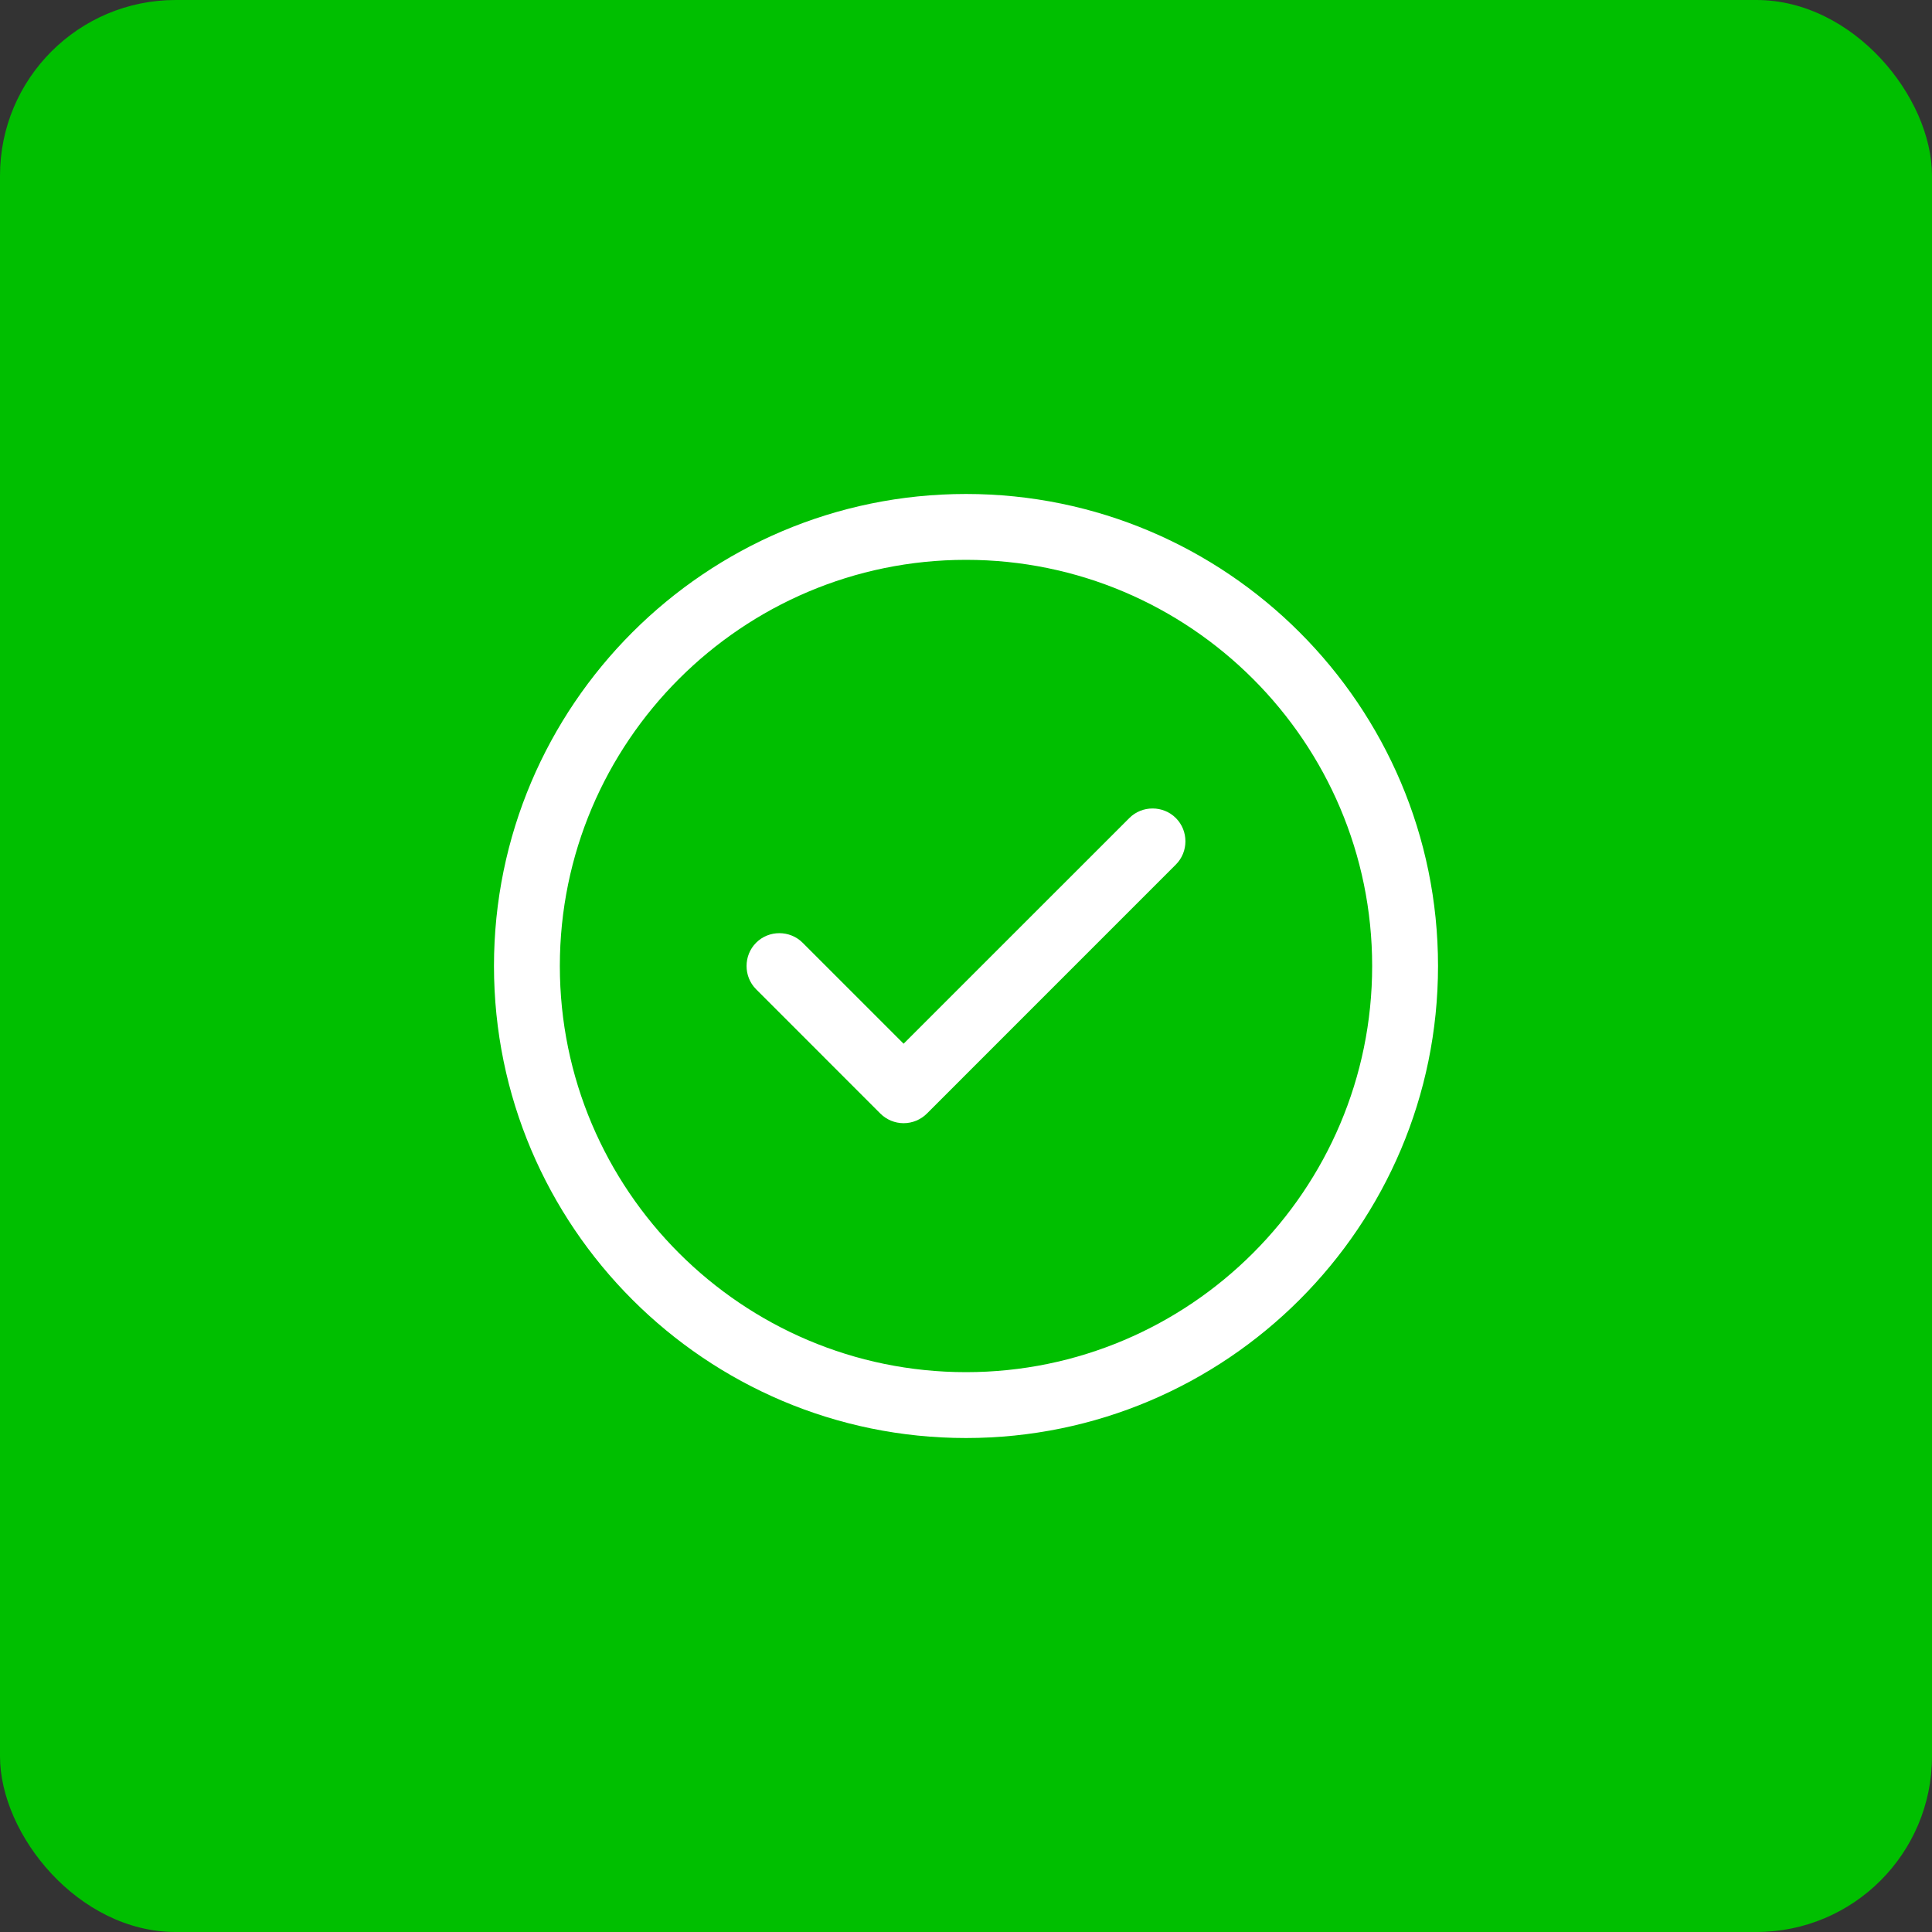 <svg width="44" height="44" viewBox="0 0 44 44" fill="none" xmlns="http://www.w3.org/2000/svg">
<rect x="0" y="0" width="44" height="44" fill="#333333" stroke="none"/>
<rect width="44" height="44" rx="4" fill="#00BF00"/>
<path d="M22 32.75C16.07 32.75 11.25 27.93 11.25 22C11.25 16.07 16.07 11.25 22 11.25C27.93 11.25 32.75 16.07 32.75 22C32.75 27.93 27.93 32.75 22 32.75ZM22 12.75C16.9 12.75 12.75 16.9 12.75 22C12.75 27.1 16.9 31.25 22 31.25C27.1 31.25 31.25 27.1 31.25 22C31.25 16.9 27.1 12.75 22 12.75Z" fill="white"/>
<path d="M20.579 25.58C20.38 25.58 20.189 25.5 20.049 25.36L17.22 22.53C16.93 22.24 16.93 21.76 17.22 21.47C17.509 21.18 17.989 21.18 18.279 21.47L20.579 23.77L25.72 18.63C26.009 18.34 26.489 18.34 26.779 18.63C27.07 18.92 27.07 19.4 26.779 19.69L21.11 25.36C20.97 25.5 20.779 25.58 20.579 25.58Z" fill="white"/>
</svg>
